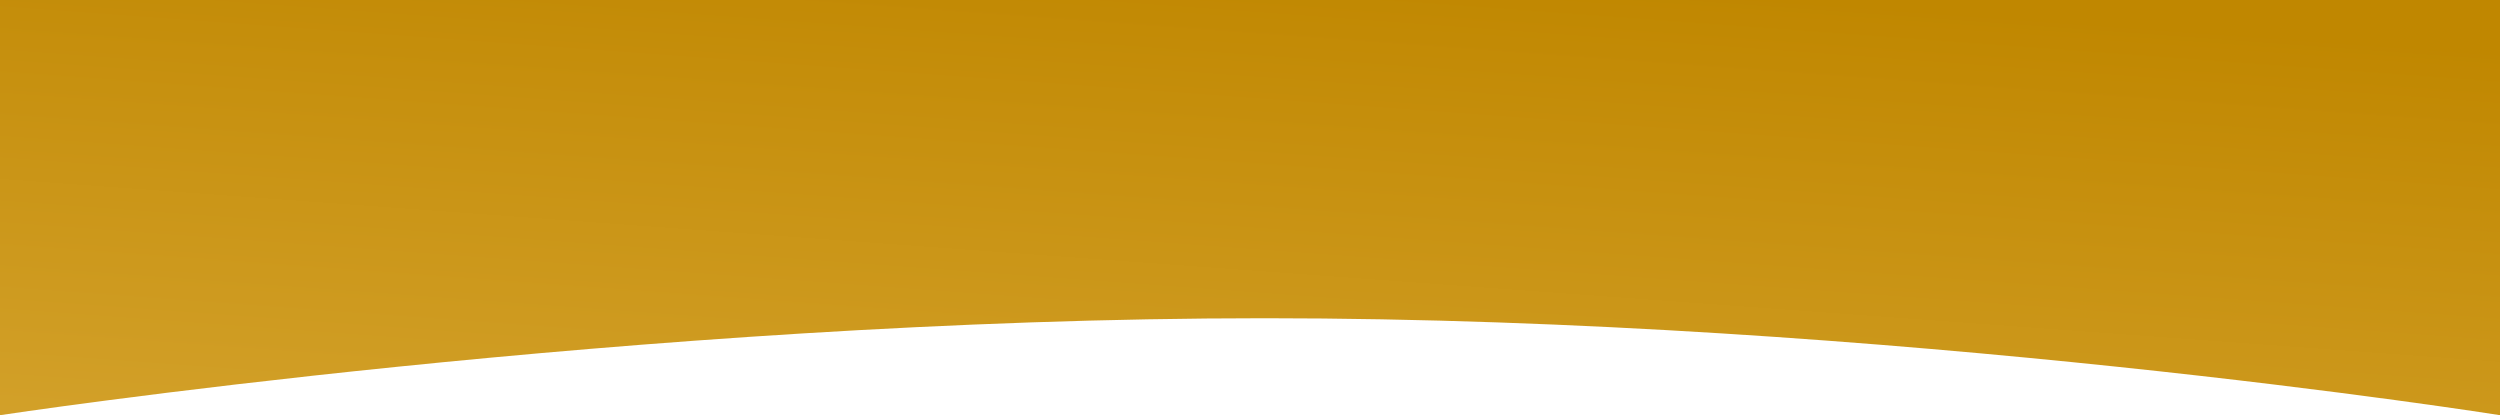 <svg xmlns="http://www.w3.org/2000/svg" xmlns:xlink="http://www.w3.org/1999/xlink" width="1366" height="226.858" viewBox="0 0 1366 226.858">
  <defs>
    <linearGradient id="linear-gradient" x1="0.731" x2="0.171" y2="1.259" gradientUnits="objectBoundingBox">
      <stop offset="0" stop-color="#c08700"/>
      <stop offset="1" stop-color="#d5a42f"/>
    </linearGradient>
  </defs>
  <path id="krakenimages-376KN_ISplE-unsplash" d="M0,0H1366V226.858s-333.5-52.976-675-52.976S0,226.858,0,226.858Z" fill="url(#linear-gradient)"/>
</svg>
